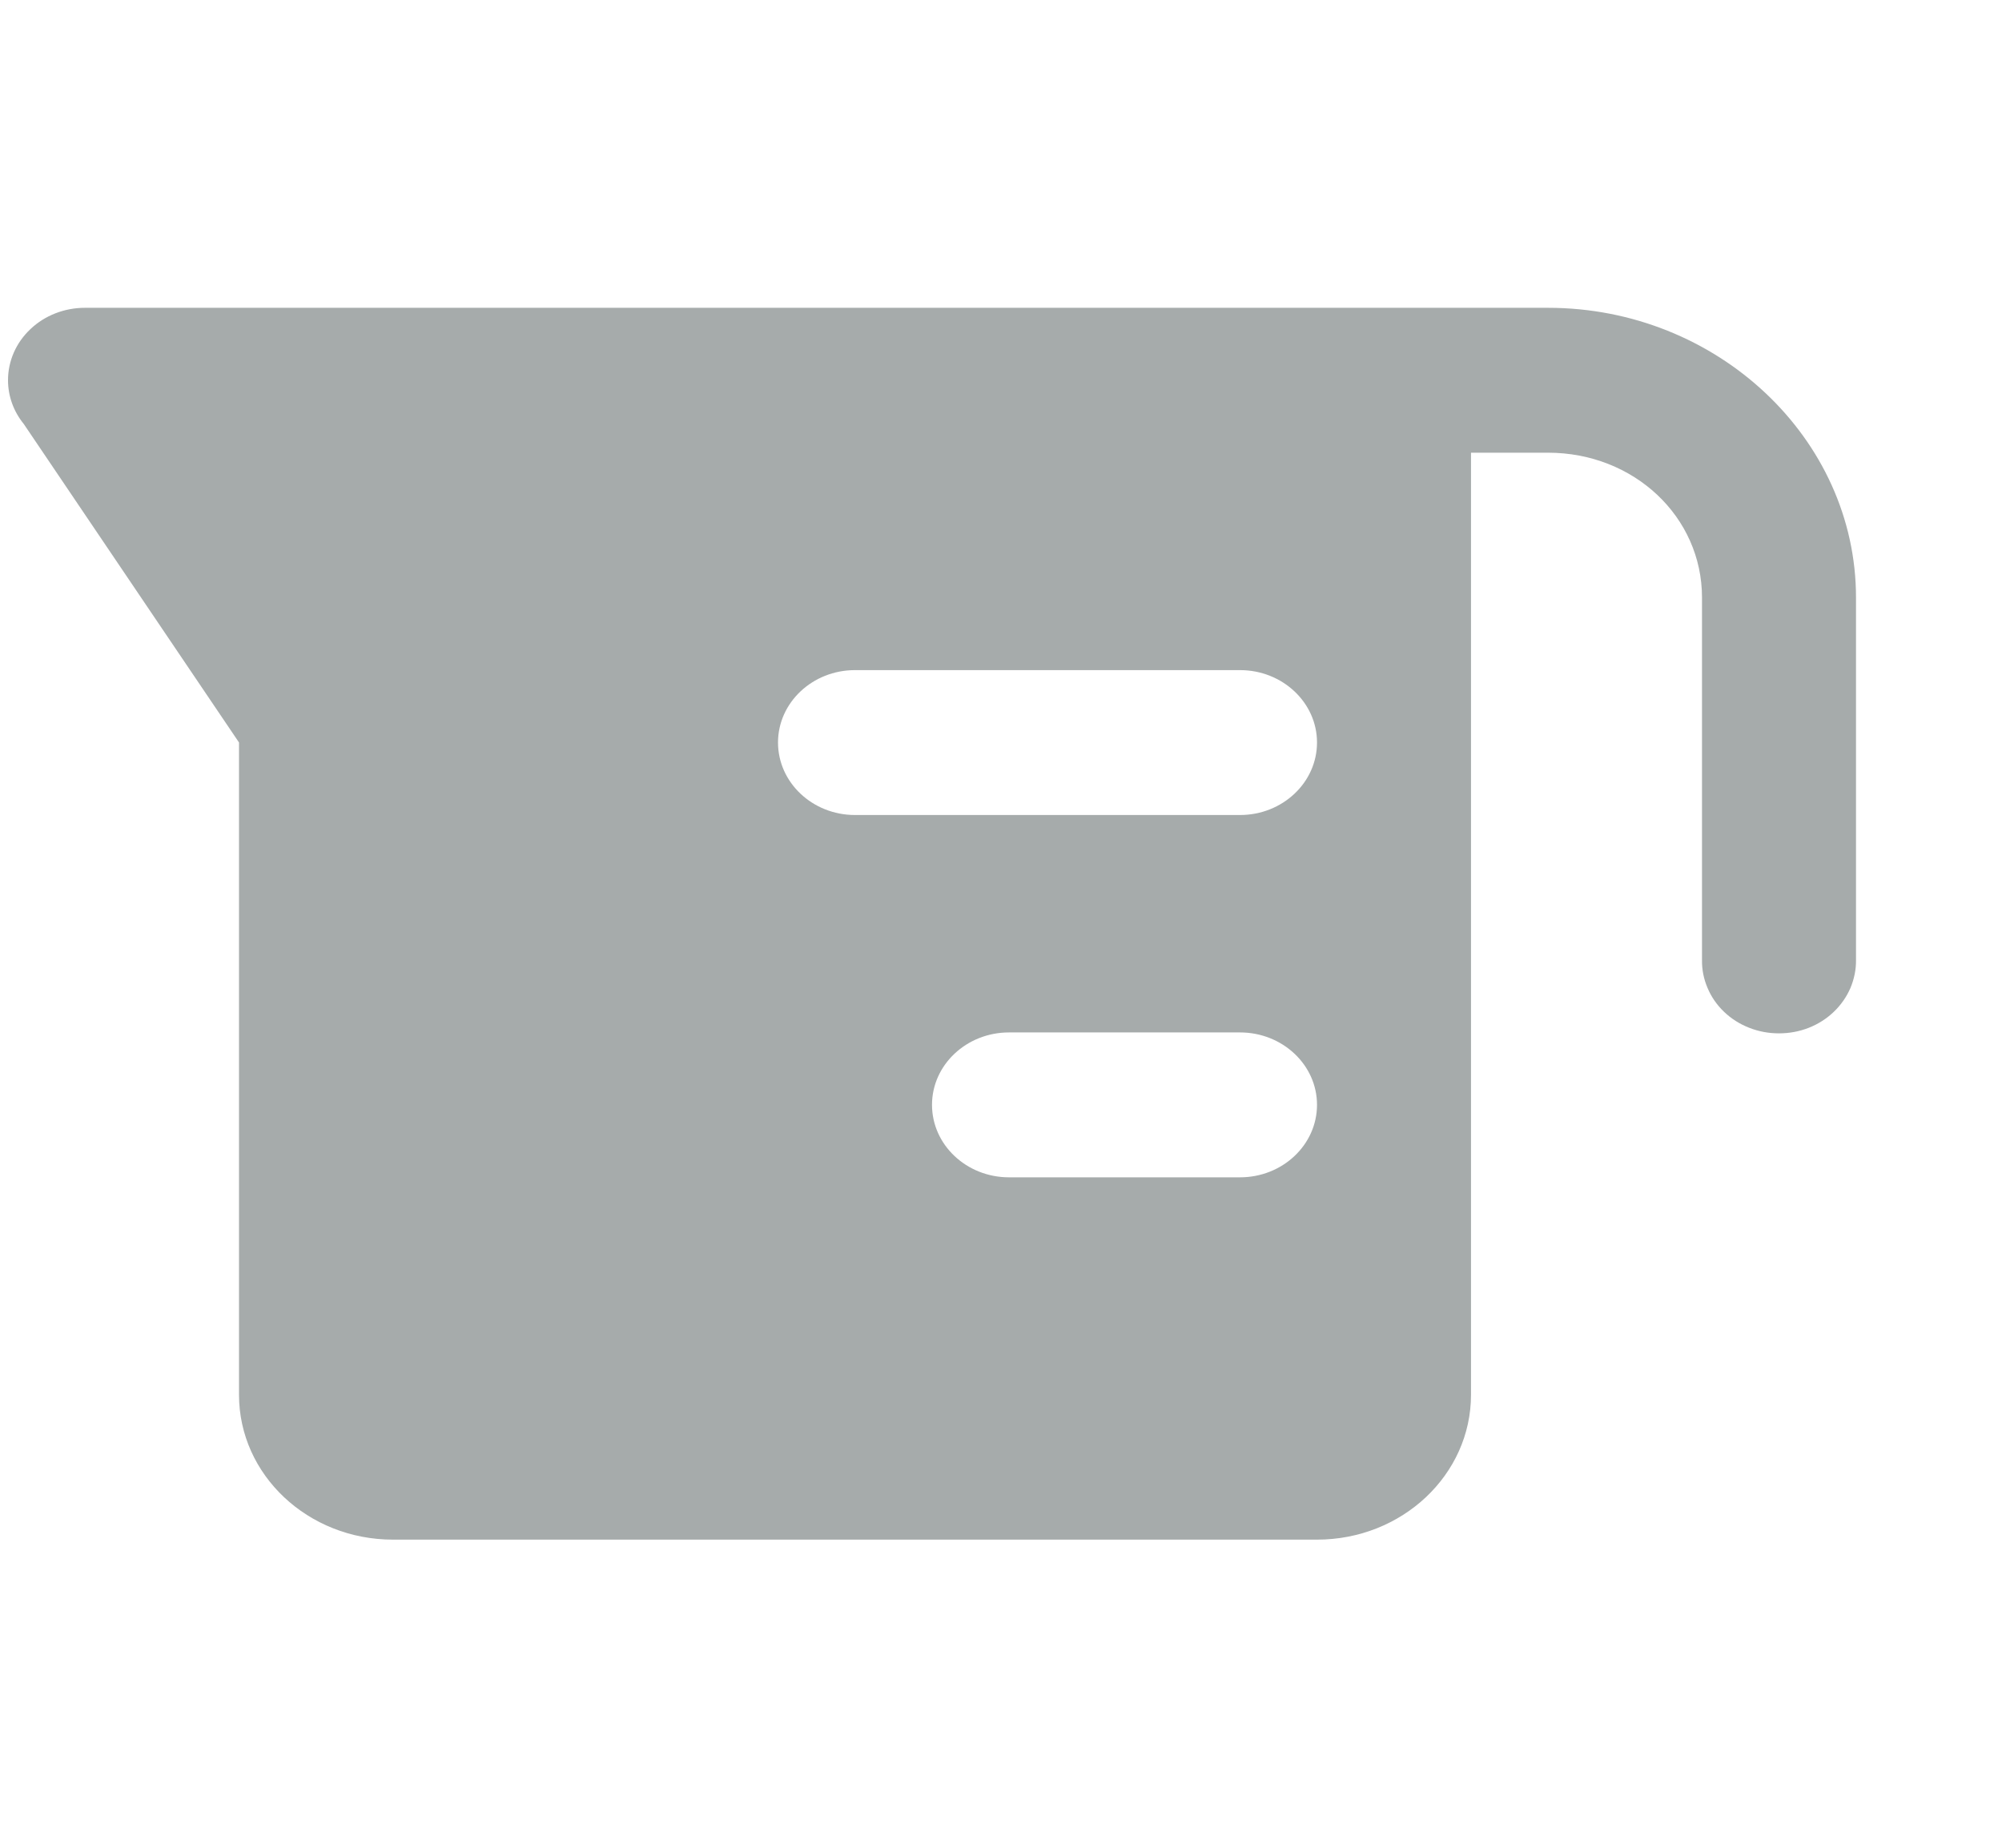 <svg width="13" height="12" viewBox="0 0 13 12" fill="none" xmlns="http://www.w3.org/2000/svg">
<g clip-path="url(#clip0)">
<path d="M0.552 1.999C0.419 1.999 0.292 2.048 0.198 2.137C0.104 2.225 0.052 2.345 0.052 2.469C0.052 2.572 0.088 2.672 0.154 2.753L1.552 4.822V9.058C1.552 9.578 1.999 9.999 2.552 9.999H8.552C9.104 9.999 9.552 9.578 9.552 9.058V2.94H10.052C10.61 2.94 11.052 3.356 11.052 3.881V6.234C11.051 6.297 11.063 6.358 11.088 6.416C11.112 6.474 11.149 6.527 11.195 6.571C11.242 6.616 11.297 6.651 11.359 6.675C11.42 6.699 11.485 6.711 11.552 6.711C11.618 6.711 11.684 6.699 11.745 6.675C11.806 6.651 11.861 6.616 11.908 6.571C11.954 6.527 11.991 6.474 12.016 6.416C12.04 6.358 12.053 6.297 12.052 6.234V3.881C12.052 2.847 11.15 1.999 10.052 1.999H8.552H7.552H0.552ZM5.552 4.352H8.052C8.328 4.352 8.552 4.563 8.552 4.822C8.552 5.082 8.328 5.293 8.052 5.293H5.552C5.276 5.293 5.052 5.082 5.052 4.822C5.052 4.563 5.276 4.352 5.552 4.352ZM6.552 6.705H8.052C8.328 6.705 8.552 6.916 8.552 7.175C8.552 7.435 8.328 7.646 8.052 7.646H6.552C6.276 7.646 6.052 7.435 6.052 7.175C6.052 6.916 6.276 6.705 6.552 6.705Z" fill="#A6ABAB"/>
</g>
<defs>
<clipPath id="clip0">
<rect width="12" height="12" fill="white" transform="translate(0.052 -0.001)"/>
</clipPath>
</defs>
</svg>
